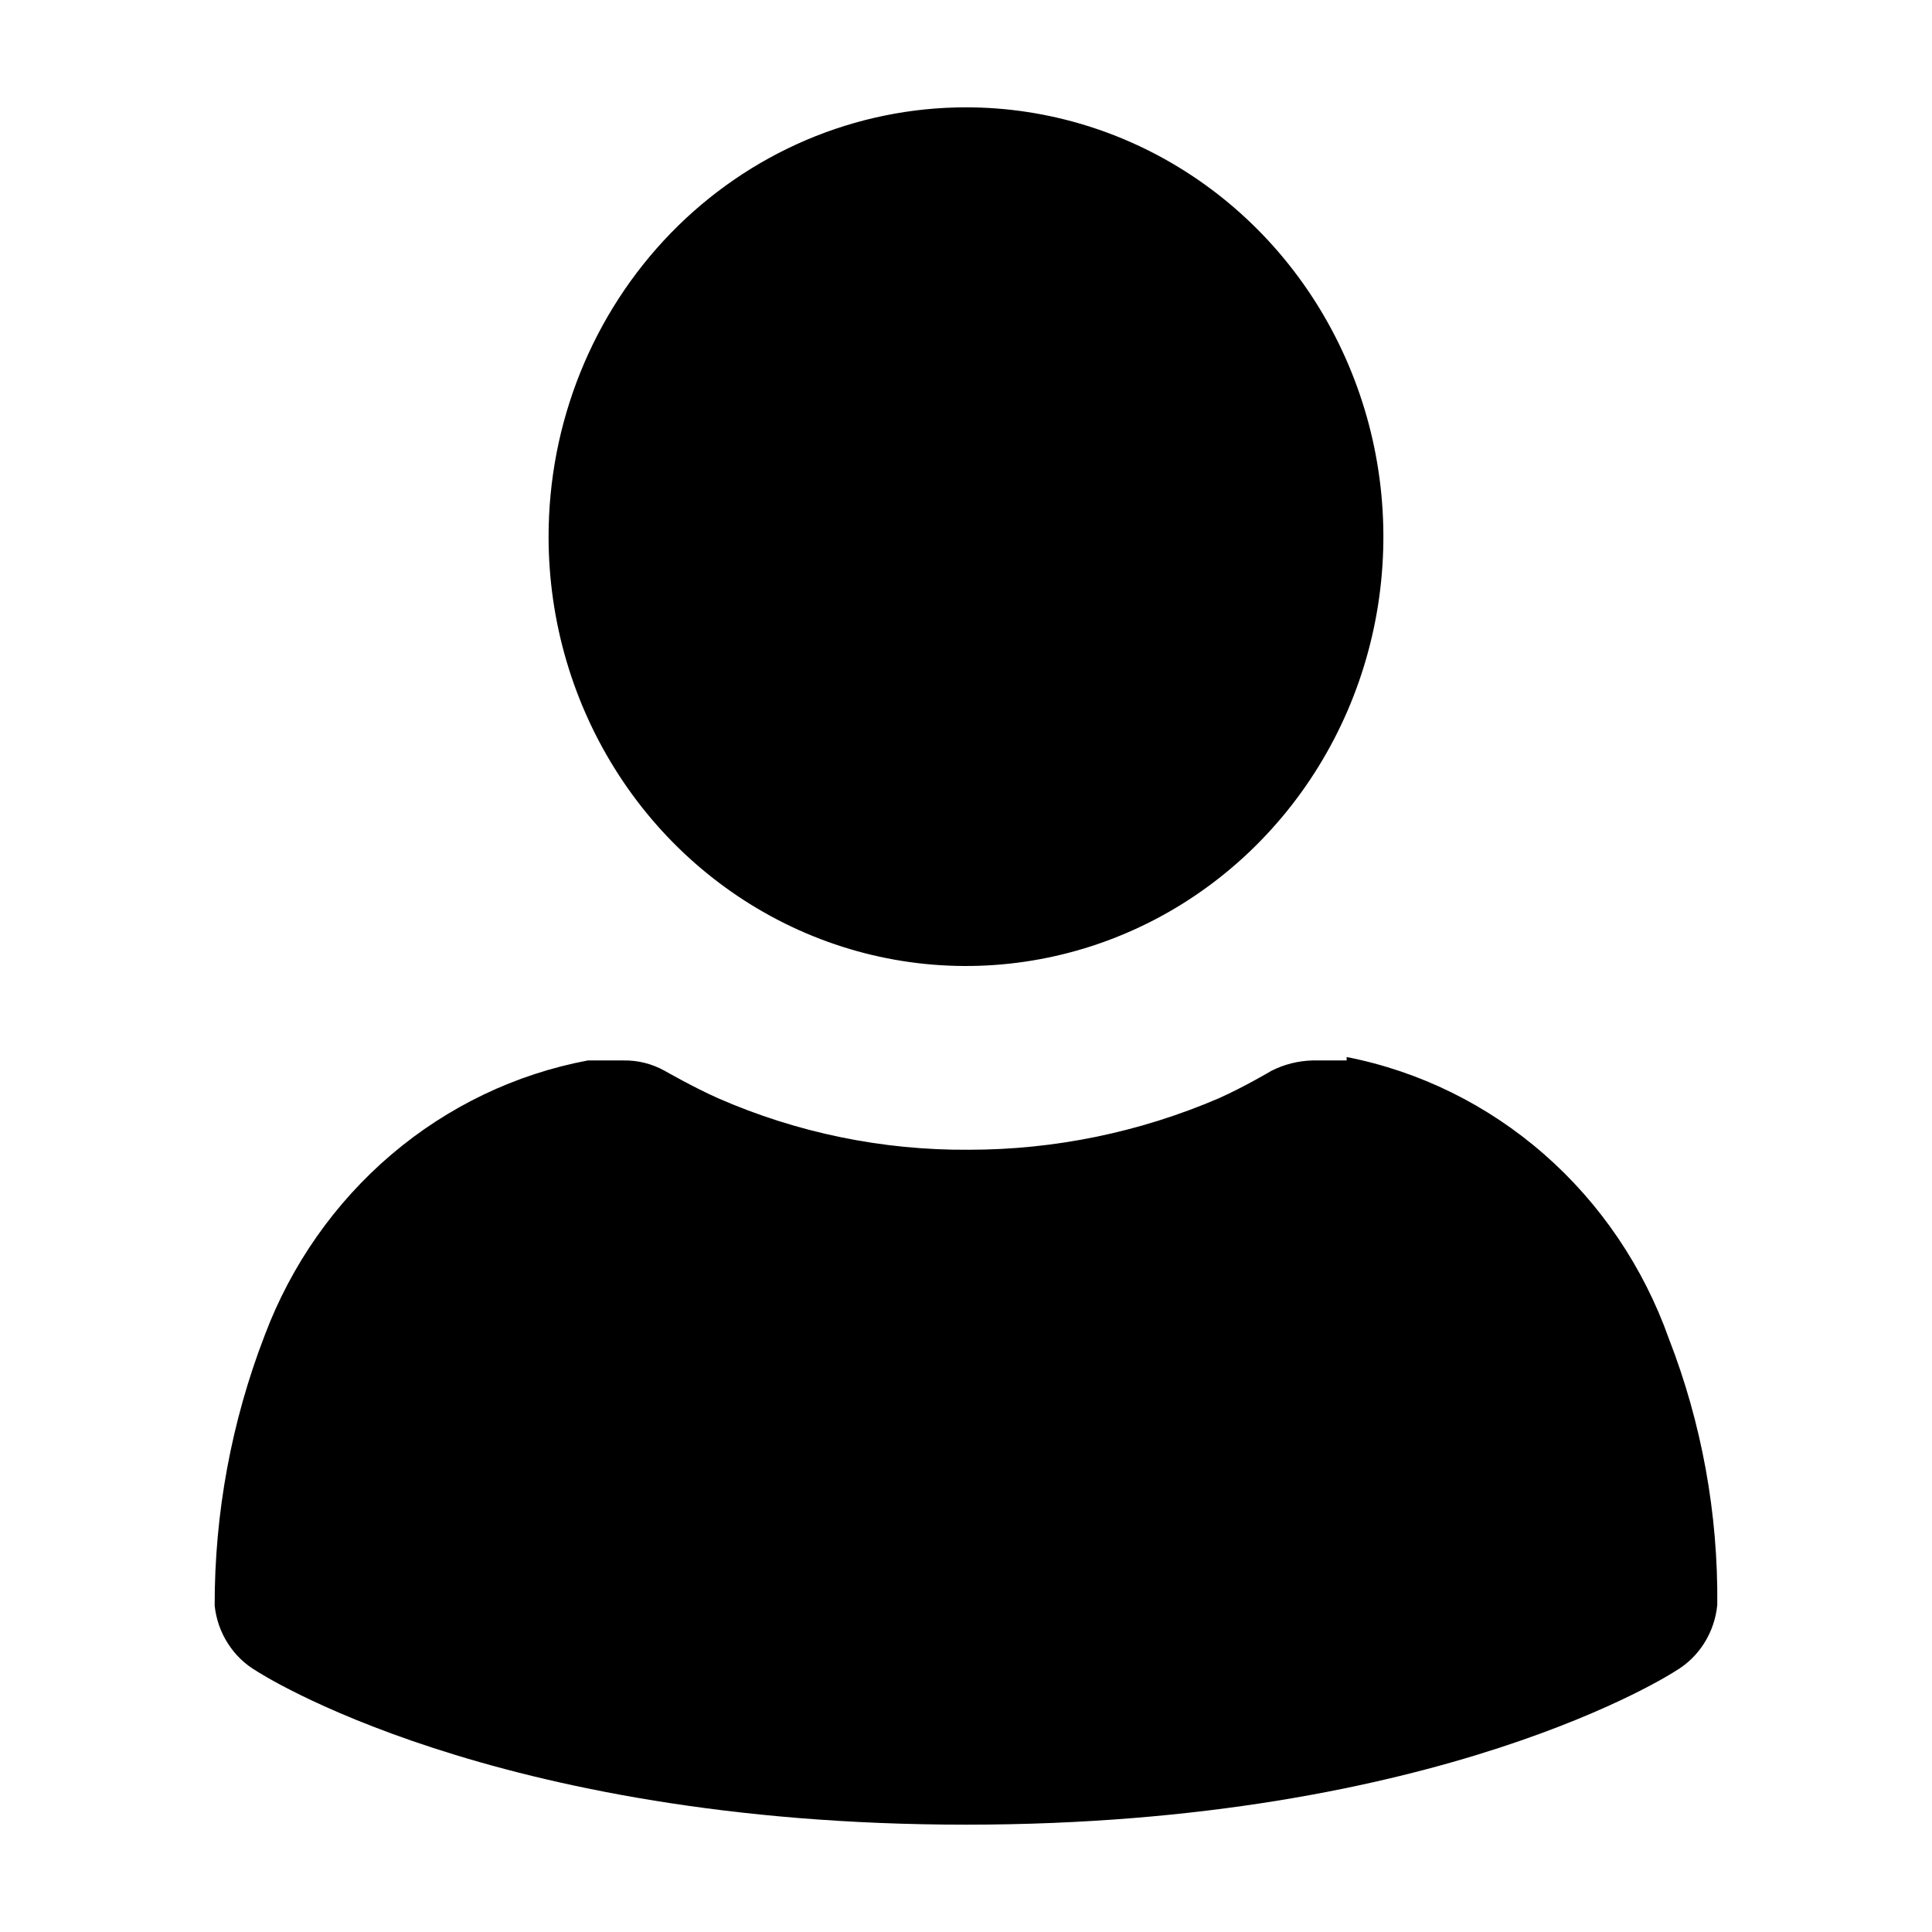 <svg width="36" height="36" viewBox="0 0 36 36" xmlns="http://www.w3.org/2000/svg">
<path d="M10.222 10C10.222 11.582 10.678 13.129 11.533 14.445C12.387 15.76 13.602 16.785 15.023 17.391C16.445 17.997 18.008 18.155 19.517 17.846C21.026 17.538 22.412 16.776 23.499 15.657C24.587 14.538 25.328 13.113 25.628 11.561C25.928 10.009 25.774 8.4 25.185 6.939C24.597 5.477 23.6 4.227 22.321 3.348C21.042 2.469 19.538 2 18 2C16.978 2 15.967 2.207 15.023 2.609C14.08 3.011 13.222 3.6 12.5 4.343C11.778 5.086 11.205 5.968 10.814 6.939C10.423 7.909 10.222 8.949 10.222 10ZM25.093 19.76H24.455C24.191 19.767 23.93 19.832 23.693 19.952C23.693 19.952 23.18 20.256 22.713 20.464C21.235 21.099 19.648 21.425 18.046 21.424C16.443 21.435 14.855 21.109 13.38 20.464C12.913 20.256 12.384 19.952 12.384 19.952C12.15 19.822 11.888 19.756 11.622 19.76H10.953C9.608 20.013 8.348 20.616 7.294 21.512C6.24 22.409 5.427 23.568 4.933 24.88C4.314 26.484 3.997 28.194 4 29.92C4.027 30.172 4.111 30.413 4.247 30.624C4.382 30.836 4.564 31.011 4.778 31.136C4.778 31.136 9.133 34 18 34C26.866 34 31.222 31.136 31.222 31.136C31.438 31.009 31.621 30.832 31.756 30.617C31.891 30.403 31.975 30.158 31.999 29.904C32.016 28.206 31.71 26.521 31.097 24.944C30.623 23.61 29.821 22.424 28.769 21.505C27.716 20.585 26.45 19.962 25.093 19.696V19.76Z"/>
</svg>
